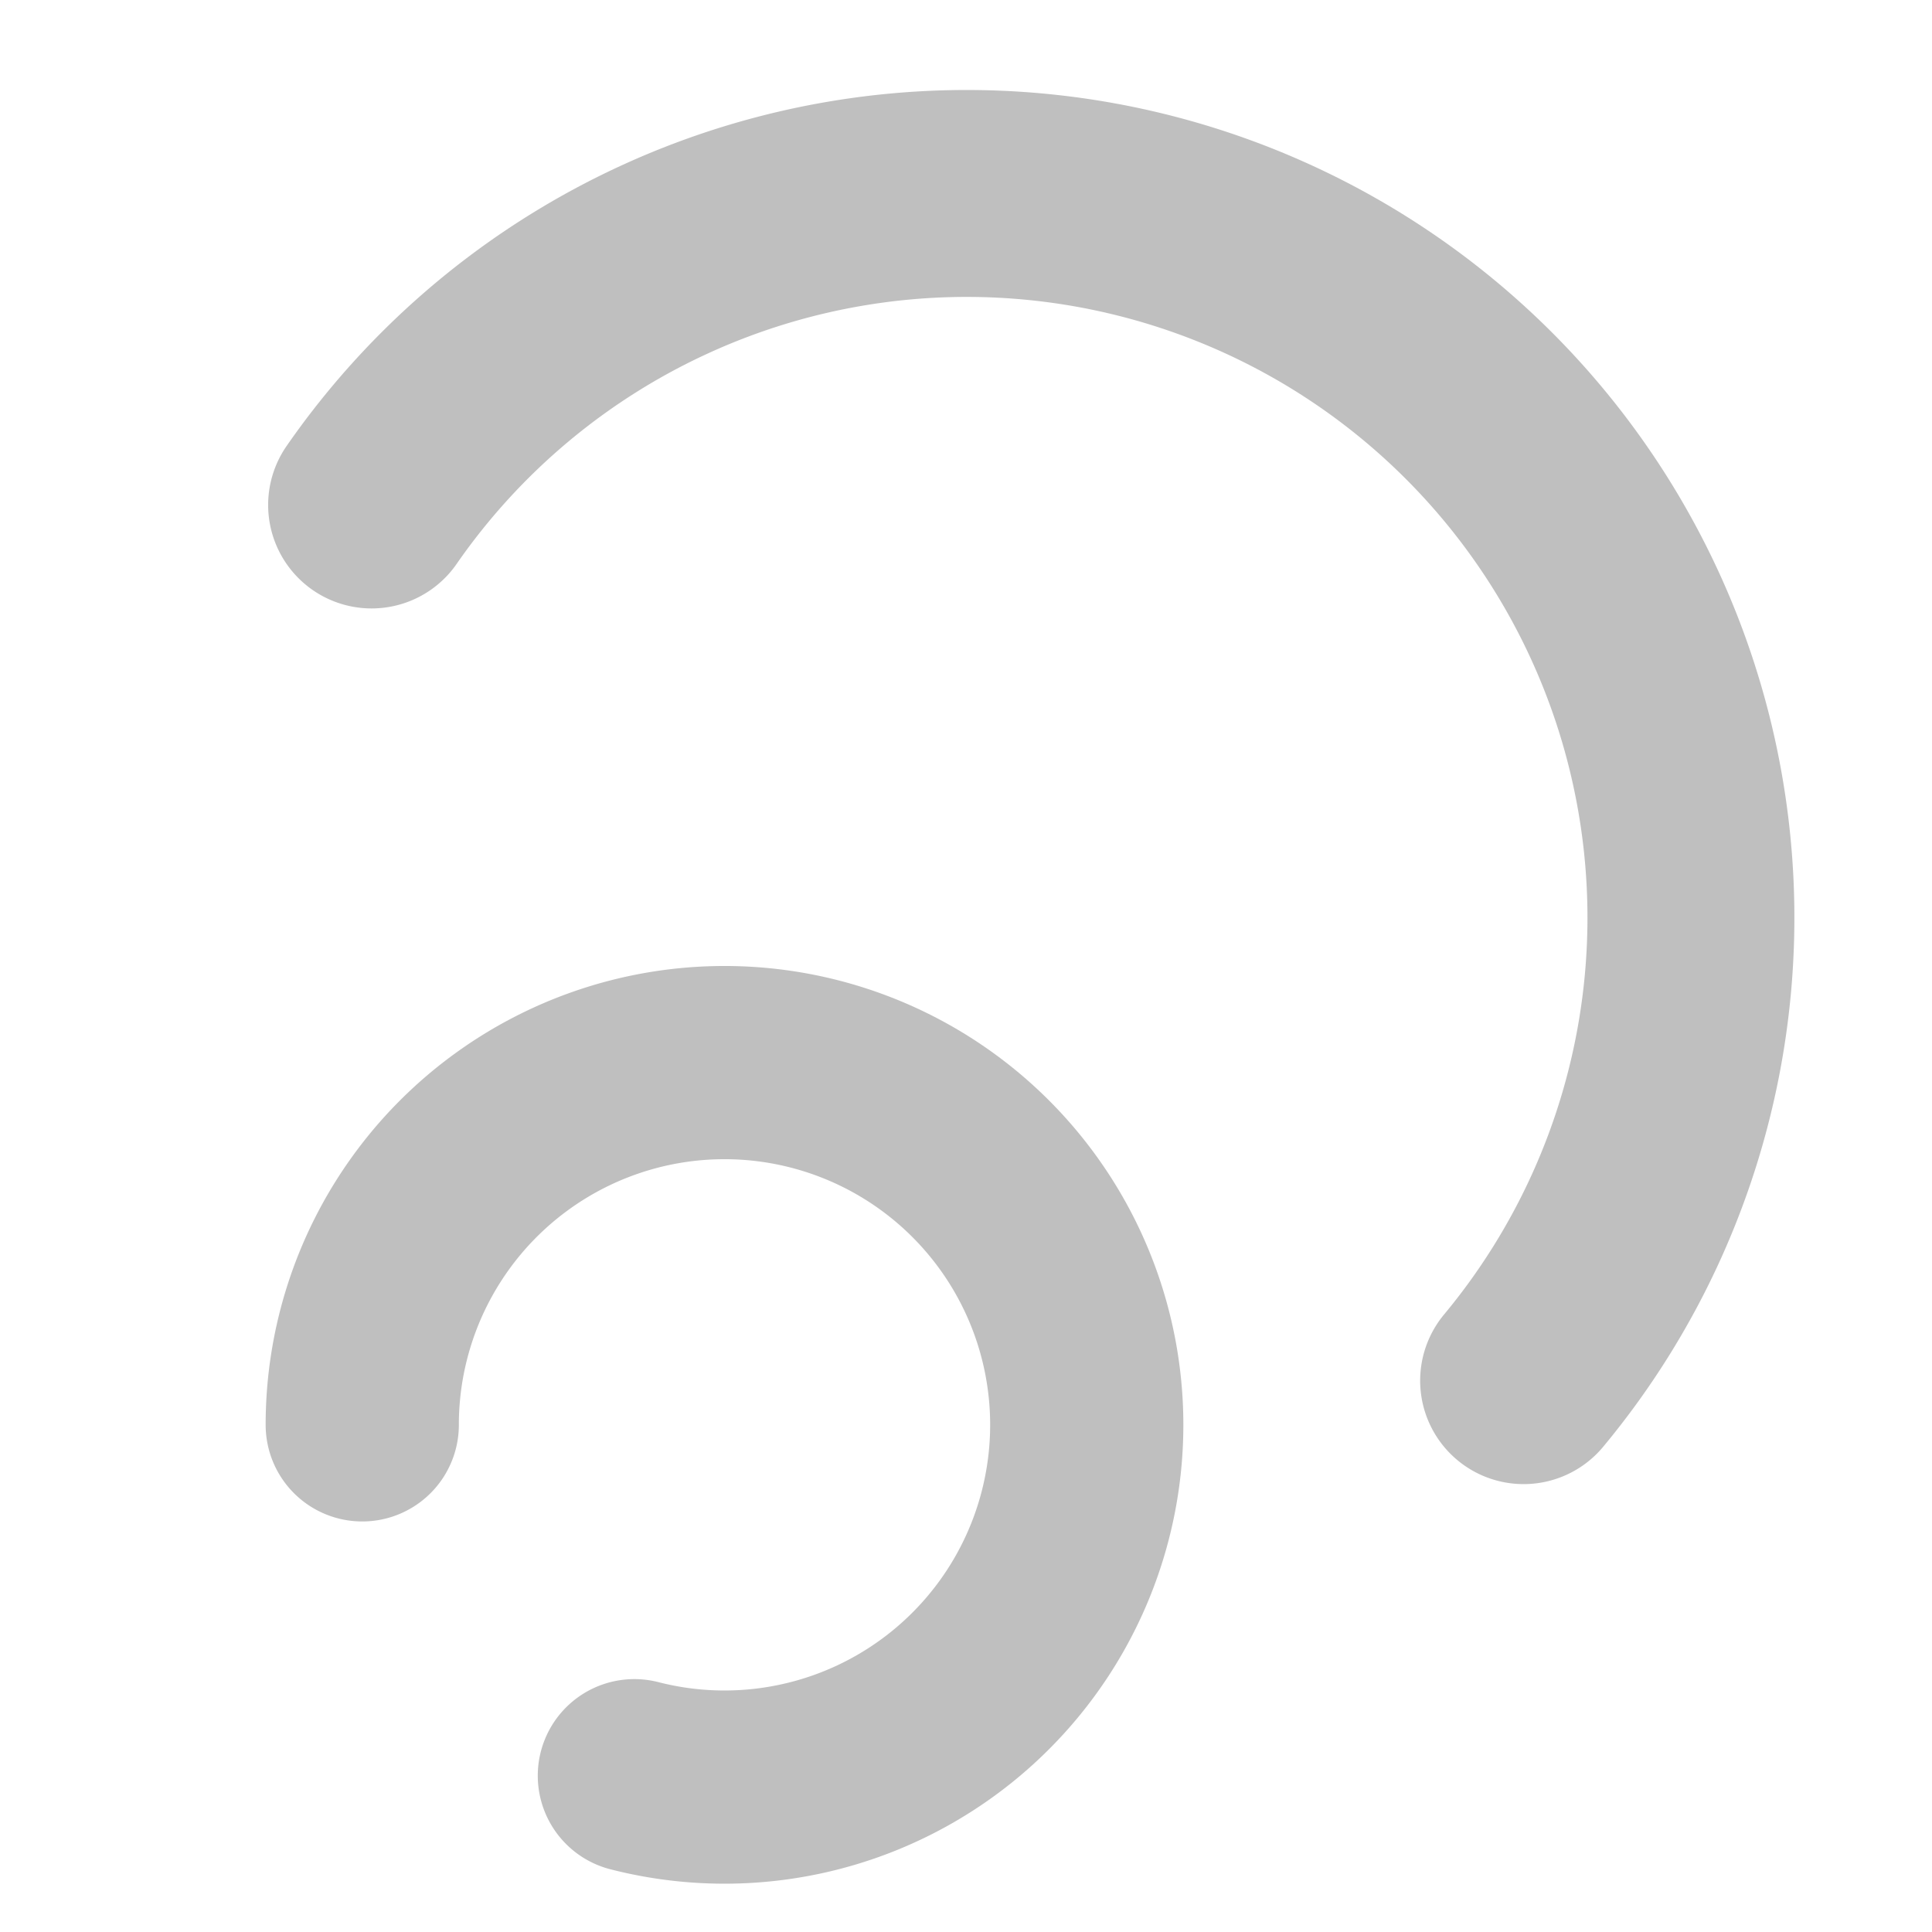 <?xml version="1.0" encoding="UTF-8"?>
<!-- Created with Inkscape (http://www.inkscape.org/) -->
<svg id="svg3039" width="20" height="20" version="1.1" xmlns="http://www.w3.org/2000/svg" xmlns:cc="http://creativecommons.org/ns#" xmlns:dc="http://purl.org/dc/elements/1.1/" xmlns:rdf="http://www.w3.org/1999/02/22-rdf-syntax-ns#">
 <g id="layer1" transform="translate(0,4)" fill="none" stroke="#bfbfbf" stroke-linecap="round" stroke-linejoin="round" stroke-width="2">
  <path id="path6538" transform="matrix(-1.071 0 0 -1.071 19.643 17.286)" d="m14.749 14.994a7 7 0 1 1-11.135-8.464"/>
  <path id="path7071" transform="matrix(-1,0,0,-1,15.25,24.5)" d="m11.5 13.75a3.75 3.75 0 1 1-2.817-3.632"/>
 </g>
</svg>
